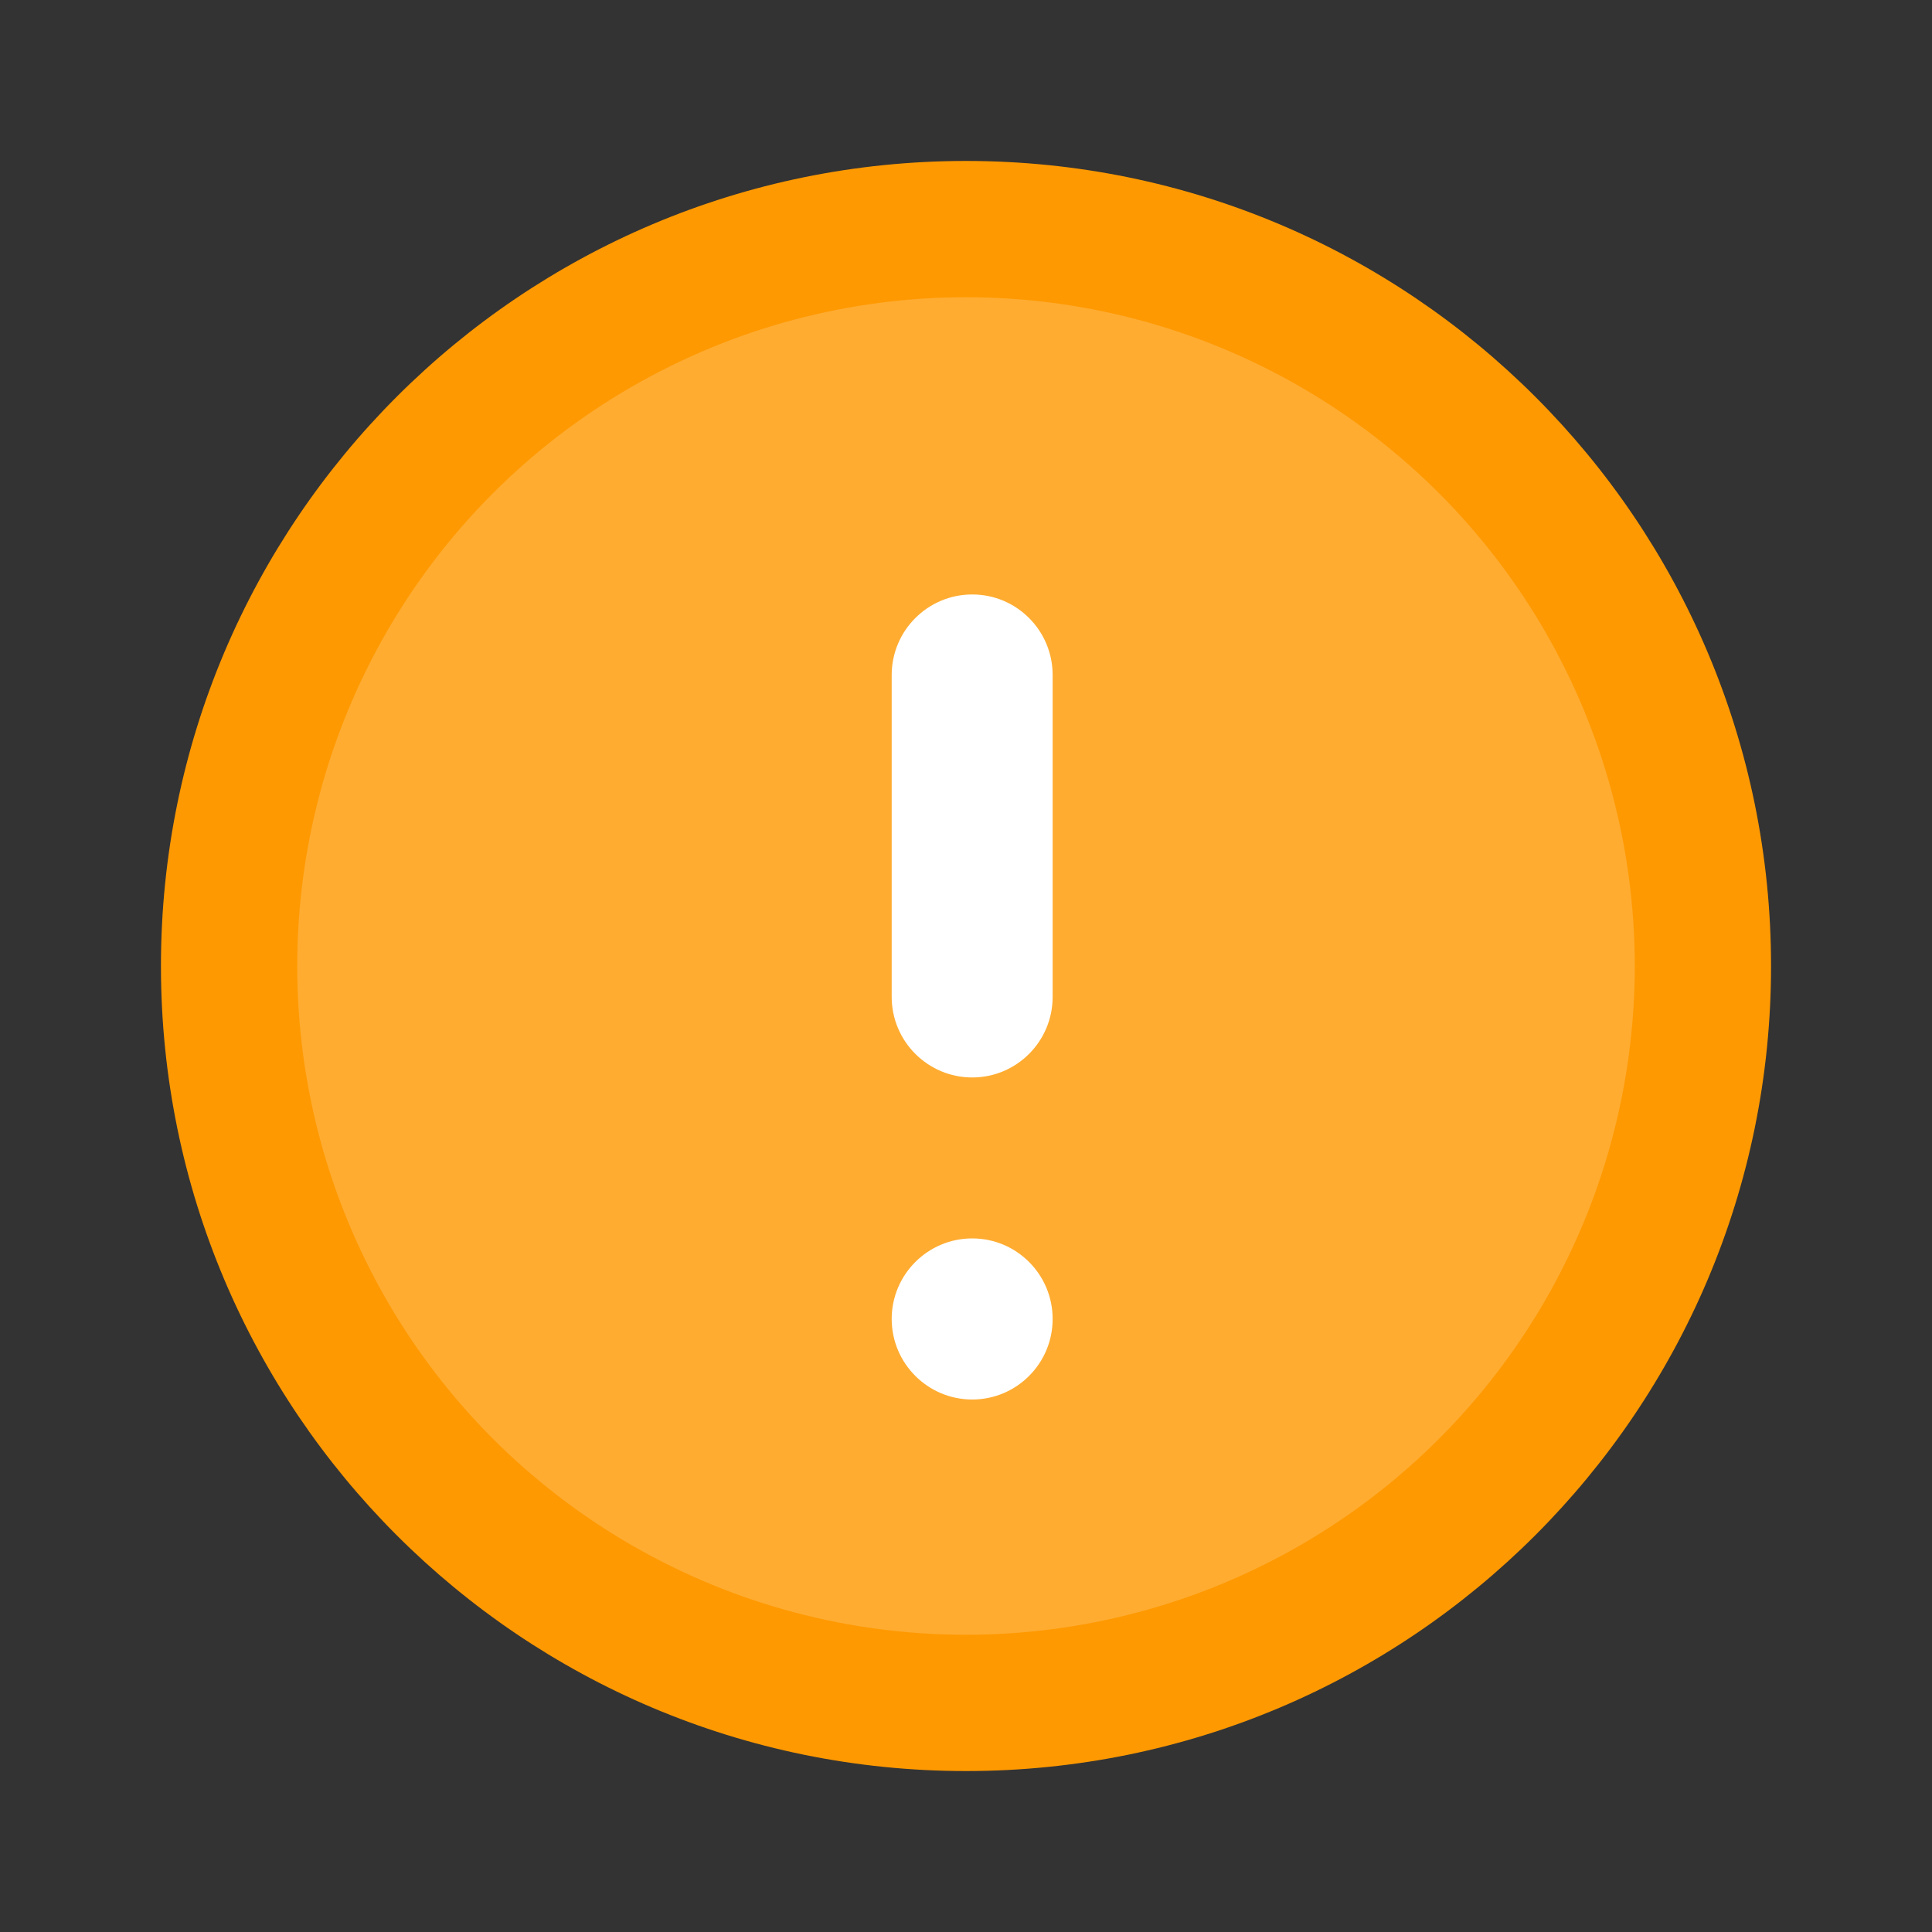 <svg width="13" height="13" viewBox="0 0 13 13" fill="none" xmlns="http://www.w3.org/2000/svg">
<rect x="0" y="0" width="13" height="13" fill="#333333" stroke="none"/>
<path fill-rule="evenodd" clip-rule="evenodd" d="M6.5 2.167C4.107 2.167 2.167 4.107 2.167 6.5C2.167 8.893 4.107 10.833 6.5 10.833C8.893 10.833 10.833 8.893 10.833 6.5C10.833 4.107 8.893 2.167 6.5 2.167ZM1.083 6.5C1.083 3.508 3.508 1.083 6.5 1.083C9.492 1.083 11.917 3.508 11.917 6.5C11.917 9.492 9.492 11.917 6.5 11.917C3.508 11.917 1.083 9.492 1.083 6.5Z" fill="#FF9901"/>
<path d="M7.042 4.333C7.042 4.034 6.799 3.792 6.5 3.792C6.201 3.792 5.958 4.034 5.958 4.333V6.5C5.958 6.799 6.201 7.042 6.5 7.042C6.799 7.042 7.042 6.799 7.042 6.5V4.333Z" fill="white"/>
<path d="M6.5 8.125C6.201 8.125 5.958 8.368 5.958 8.667C5.958 8.966 6.201 9.208 6.5 9.208C6.799 9.208 7.042 8.966 7.042 8.667C7.042 8.368 6.799 8.125 6.5 8.125Z" fill="white"/>
<circle cx="6.5" cy="6.5" r="4.5" fill="#FFAC31"/>
<path d="M7.083 4.542C7.083 4.243 6.841 4 6.542 4C6.243 4 6 4.243 6 4.542V6.708C6 7.007 6.243 7.25 6.542 7.25C6.841 7.25 7.083 7.007 7.083 6.708V4.542Z" fill="white"/>
<path d="M6.542 8.333C6.243 8.333 6 8.576 6 8.875C6 9.174 6.243 9.417 6.542 9.417C6.841 9.417 7.083 9.174 7.083 8.875C7.083 8.576 6.841 8.333 6.542 8.333Z" fill="white"/>
</svg>
